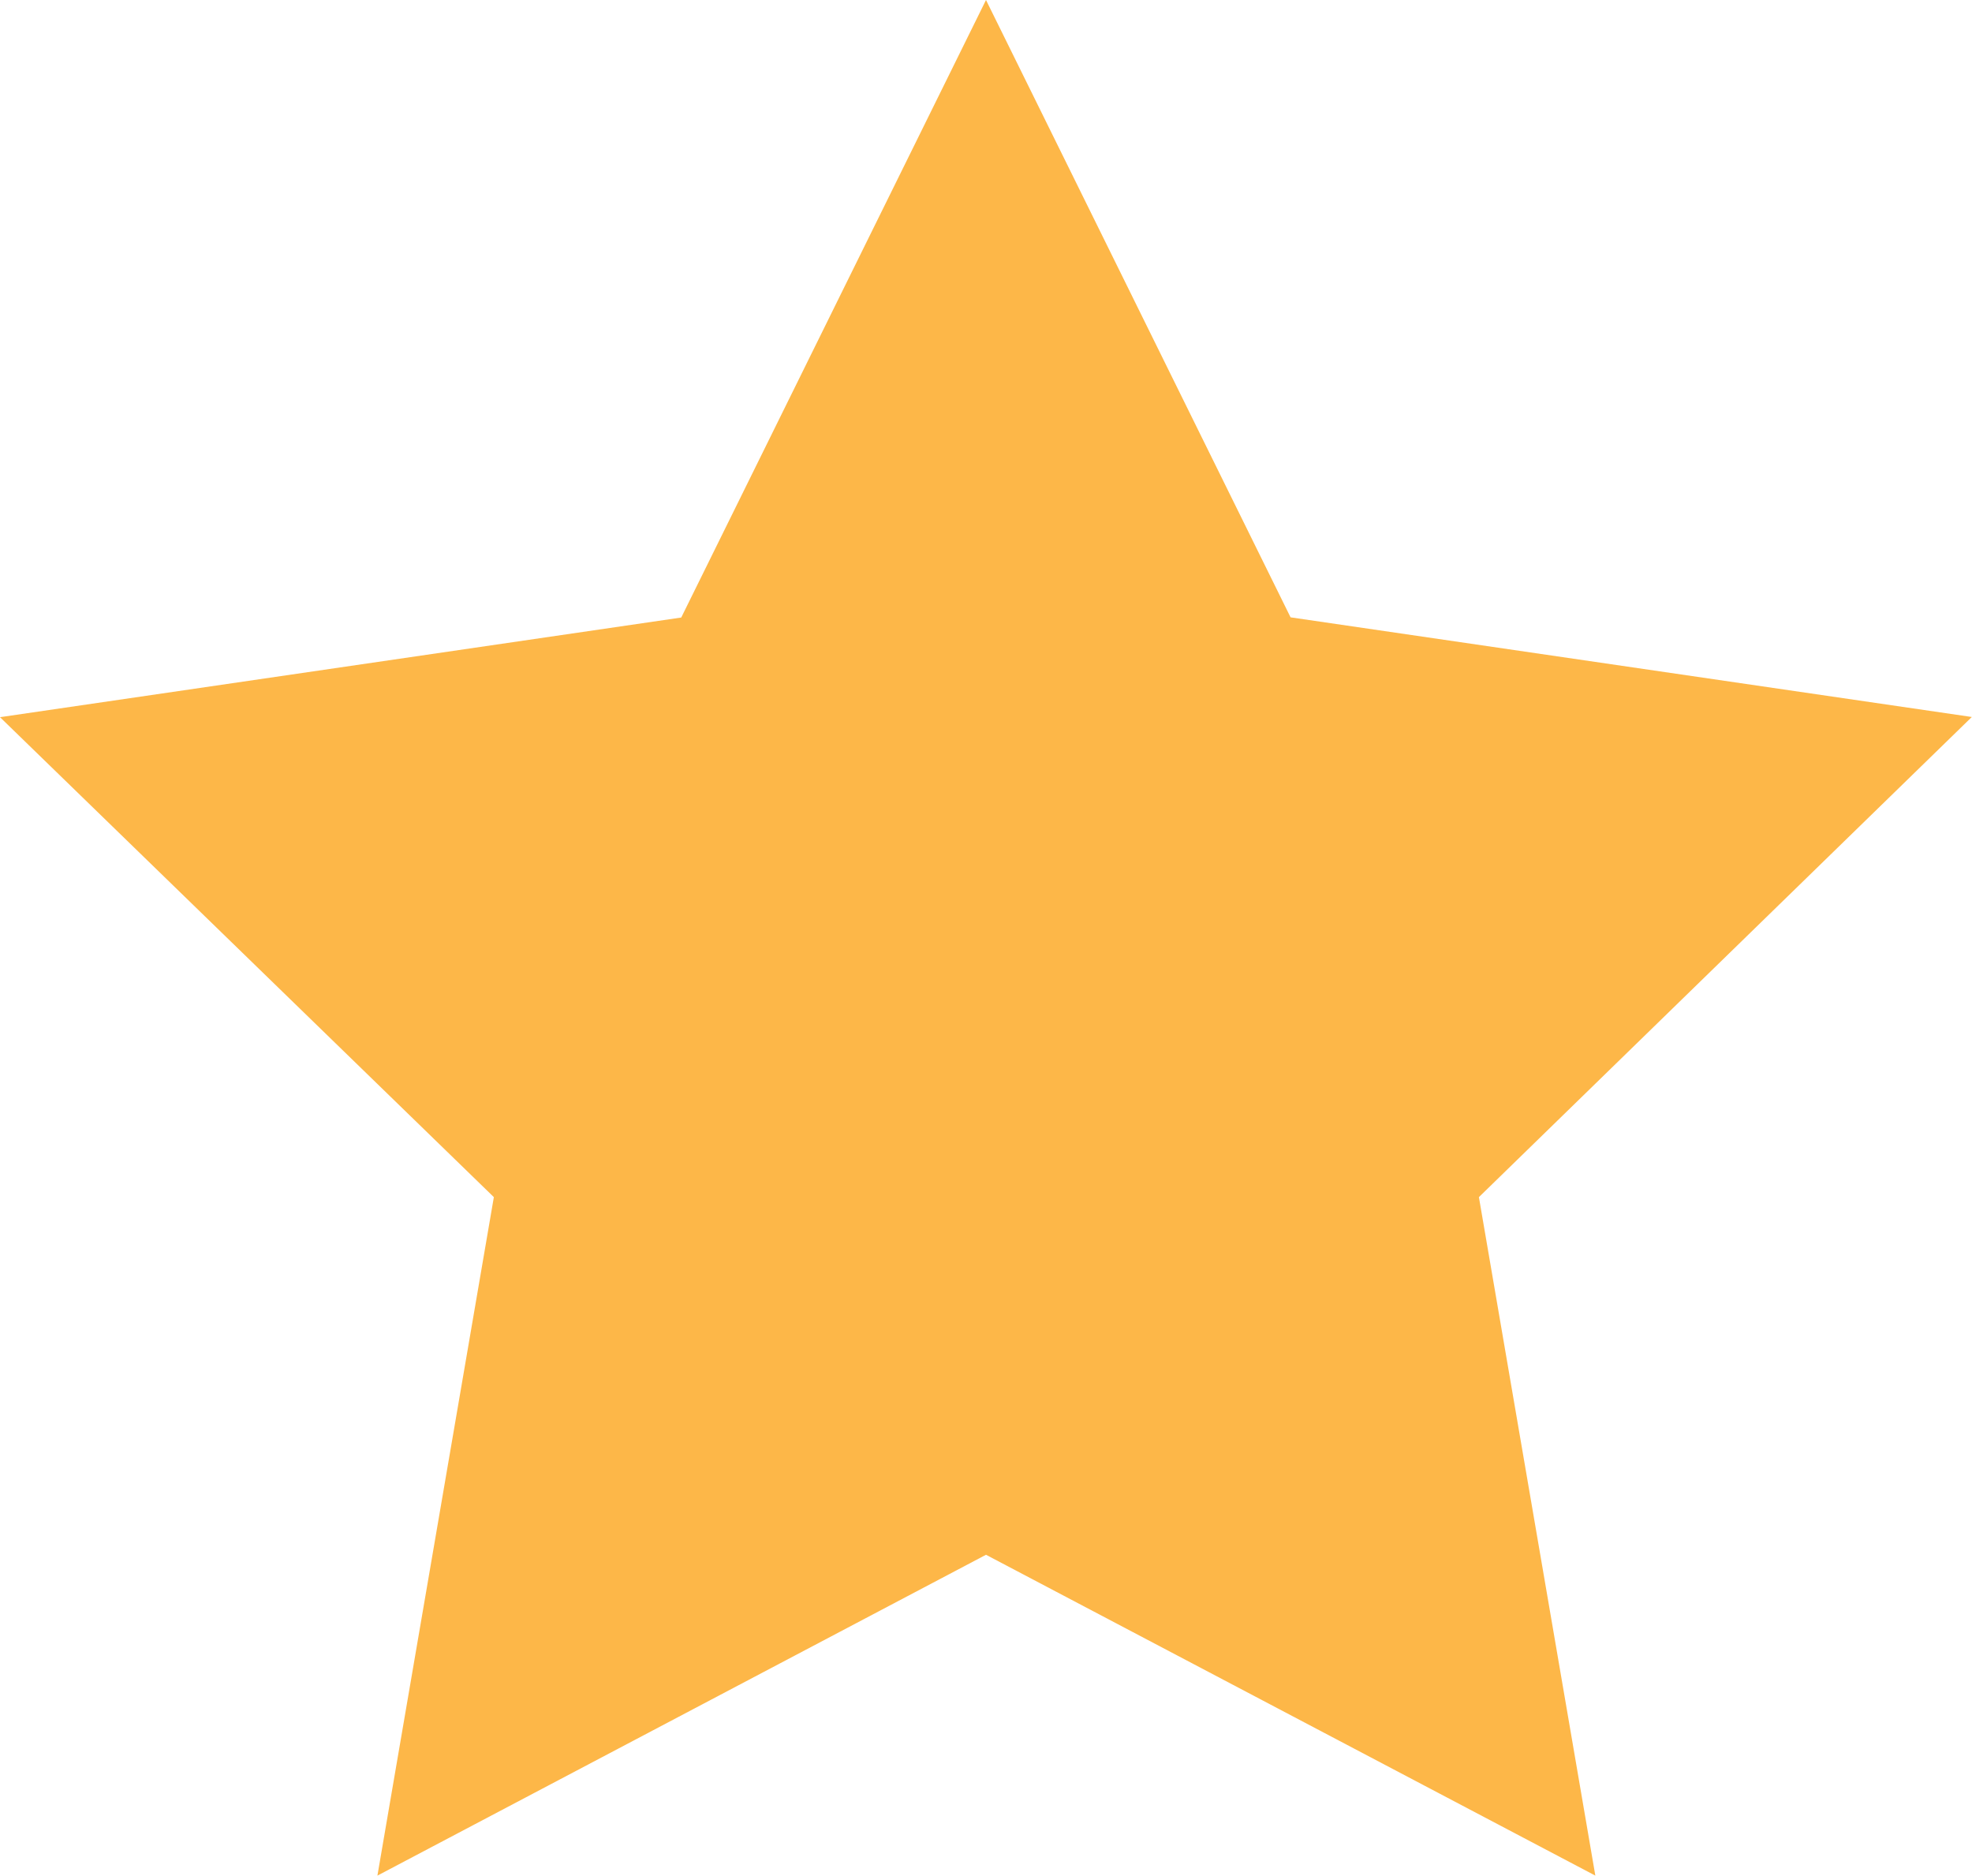 <svg xmlns="http://www.w3.org/2000/svg" width="10.45" height="9.938" viewBox="0 0 10.45 9.938">
  <path id="Icon_feather-star" data-name="Icon feather-star" d="M8.225,3,9.839,6.271l3.61.528L10.837,9.343l.617,3.595-3.229-1.7L5,12.938l.617-3.595L3,6.8l3.61-.528Z" transform="translate(-3 -3)" fill="#fdb748"/>
</svg>
